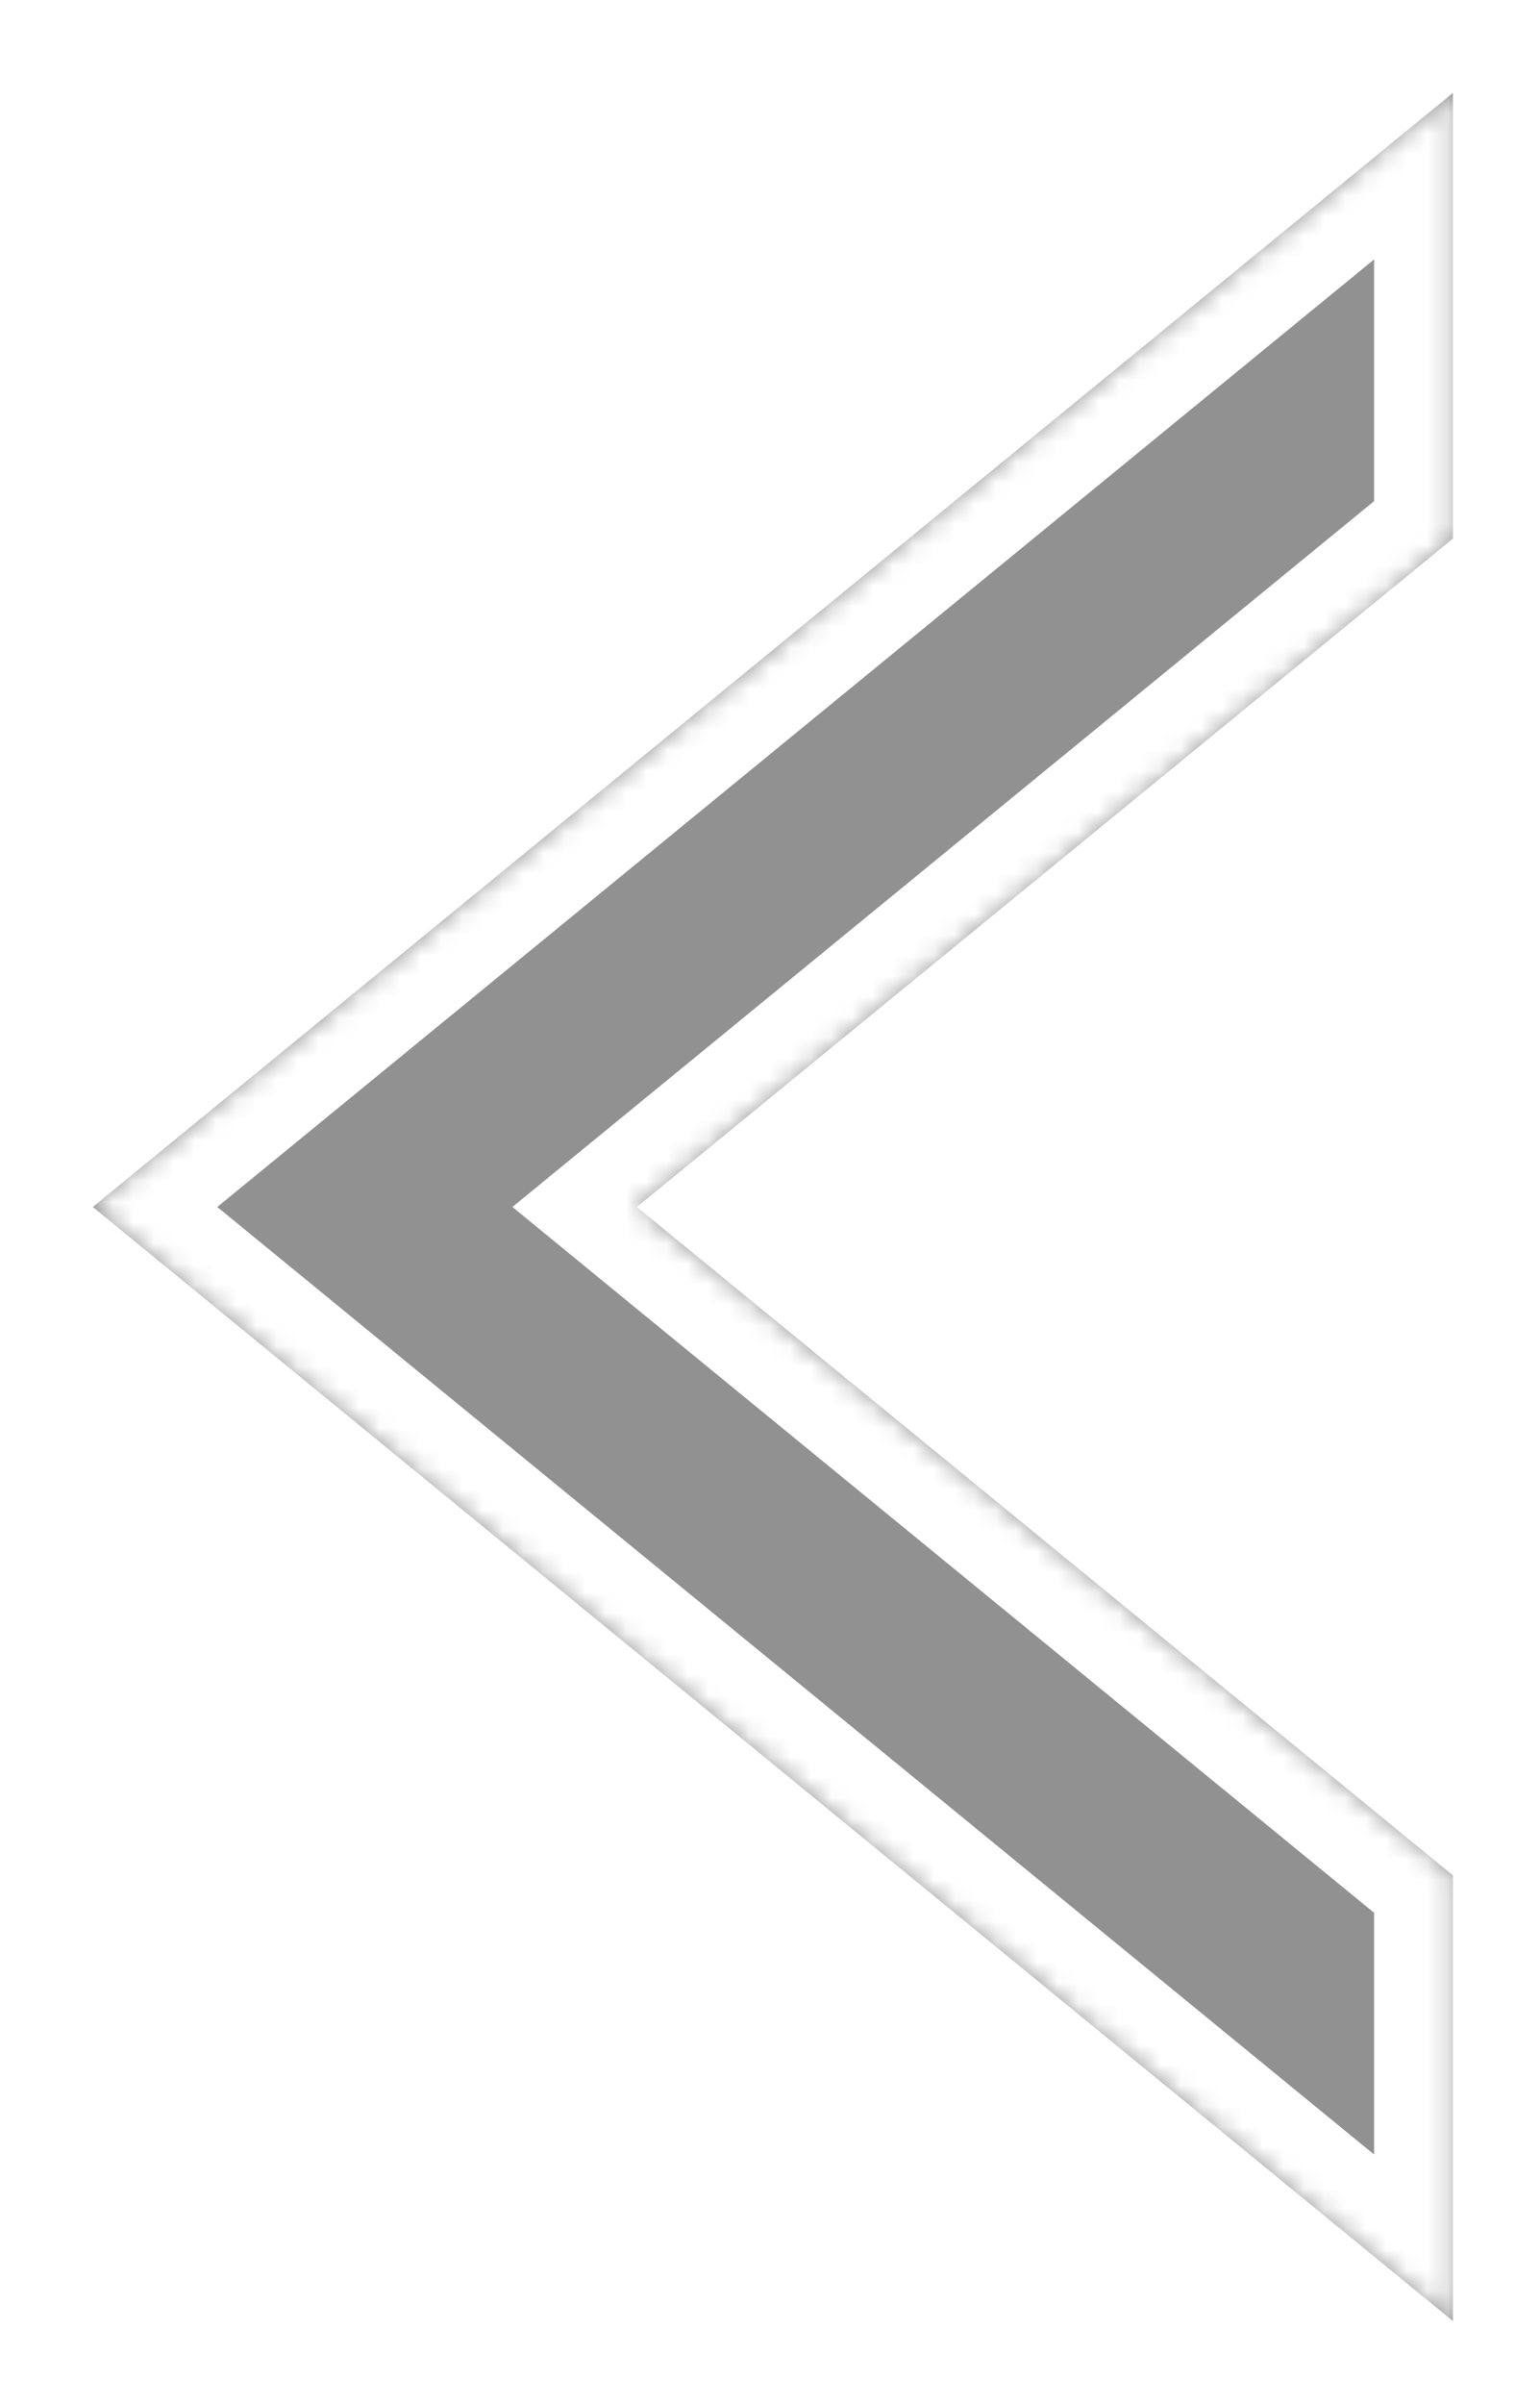 <svg width="75" height="117" viewBox="0 0 75 117" fill="none" xmlns="http://www.w3.org/2000/svg">
<g id="Subtract" filter="url(#filter0_d_4329_18021)">
<mask id="path-1-inside-1_4329_18021" fill="white">
<path fill-rule="evenodd" clip-rule="evenodd" d="M66.76 4.521L0.52 58.742L66.76 112.964V91.274L27.017 58.742L66.76 26.211V4.521Z"/>
</mask>
<path fill-rule="evenodd" clip-rule="evenodd" d="M66.76 4.521L0.52 58.742L66.76 112.964V91.274L27.017 58.742L66.76 26.211V4.521Z" fill="#919191"/>
<path d="M0.52 58.742L-1.913 55.771L-5.543 58.742L-1.913 61.714L0.52 58.742ZM66.76 4.521H70.6L70.6 -3.585L64.327 1.549L66.76 4.521ZM66.76 112.964L64.327 115.935L70.6 121.07V112.964H66.76ZM66.76 91.274H70.6V89.455L69.192 88.302L66.76 91.274ZM27.017 58.742L24.585 55.771L20.955 58.742L24.585 61.714L27.017 58.742ZM66.76 26.211L69.192 29.182L70.6 28.03V26.211H66.76ZM2.952 61.714L69.192 7.492L64.327 1.549L-1.913 55.771L2.952 61.714ZM69.192 109.992L2.952 55.771L-1.913 61.714L64.327 115.935L69.192 109.992ZM62.919 91.274V112.964H70.6V91.274H62.919ZM69.192 88.302L29.45 55.771L24.585 61.714L64.327 94.245L69.192 88.302ZM29.45 61.714L69.192 29.182L64.327 23.239L24.585 55.771L29.45 61.714ZM62.919 4.521V26.211H70.6V4.521H62.919Z" fill="white" mask="url(#path-1-inside-1_4329_18021)"/>
</g>
<defs>
<filter id="filter0_d_4329_18021" x="0.52" y="0.521" width="74.24" height="116.443" filterUnits="userSpaceOnUse" color-interpolation-filters="sRGB">
<feFlood flood-opacity="0" result="BackgroundImageFix"/>
<feColorMatrix in="SourceAlpha" type="matrix" values="0 0 0 0 0 0 0 0 0 0 0 0 0 0 0 0 0 0 127 0" result="hardAlpha"/>
<feOffset dx="4"/>
<feGaussianBlur stdDeviation="2"/>
<feComposite in2="hardAlpha" operator="out"/>
<feColorMatrix type="matrix" values="0 0 0 0 0 0 0 0 0 0 0 0 0 0 0 0 0 0 0.45 0"/>
<feBlend mode="normal" in2="BackgroundImageFix" result="effect1_dropShadow_4329_18021"/>
<feBlend mode="normal" in="SourceGraphic" in2="effect1_dropShadow_4329_18021" result="shape"/>
</filter>
</defs>
</svg>
